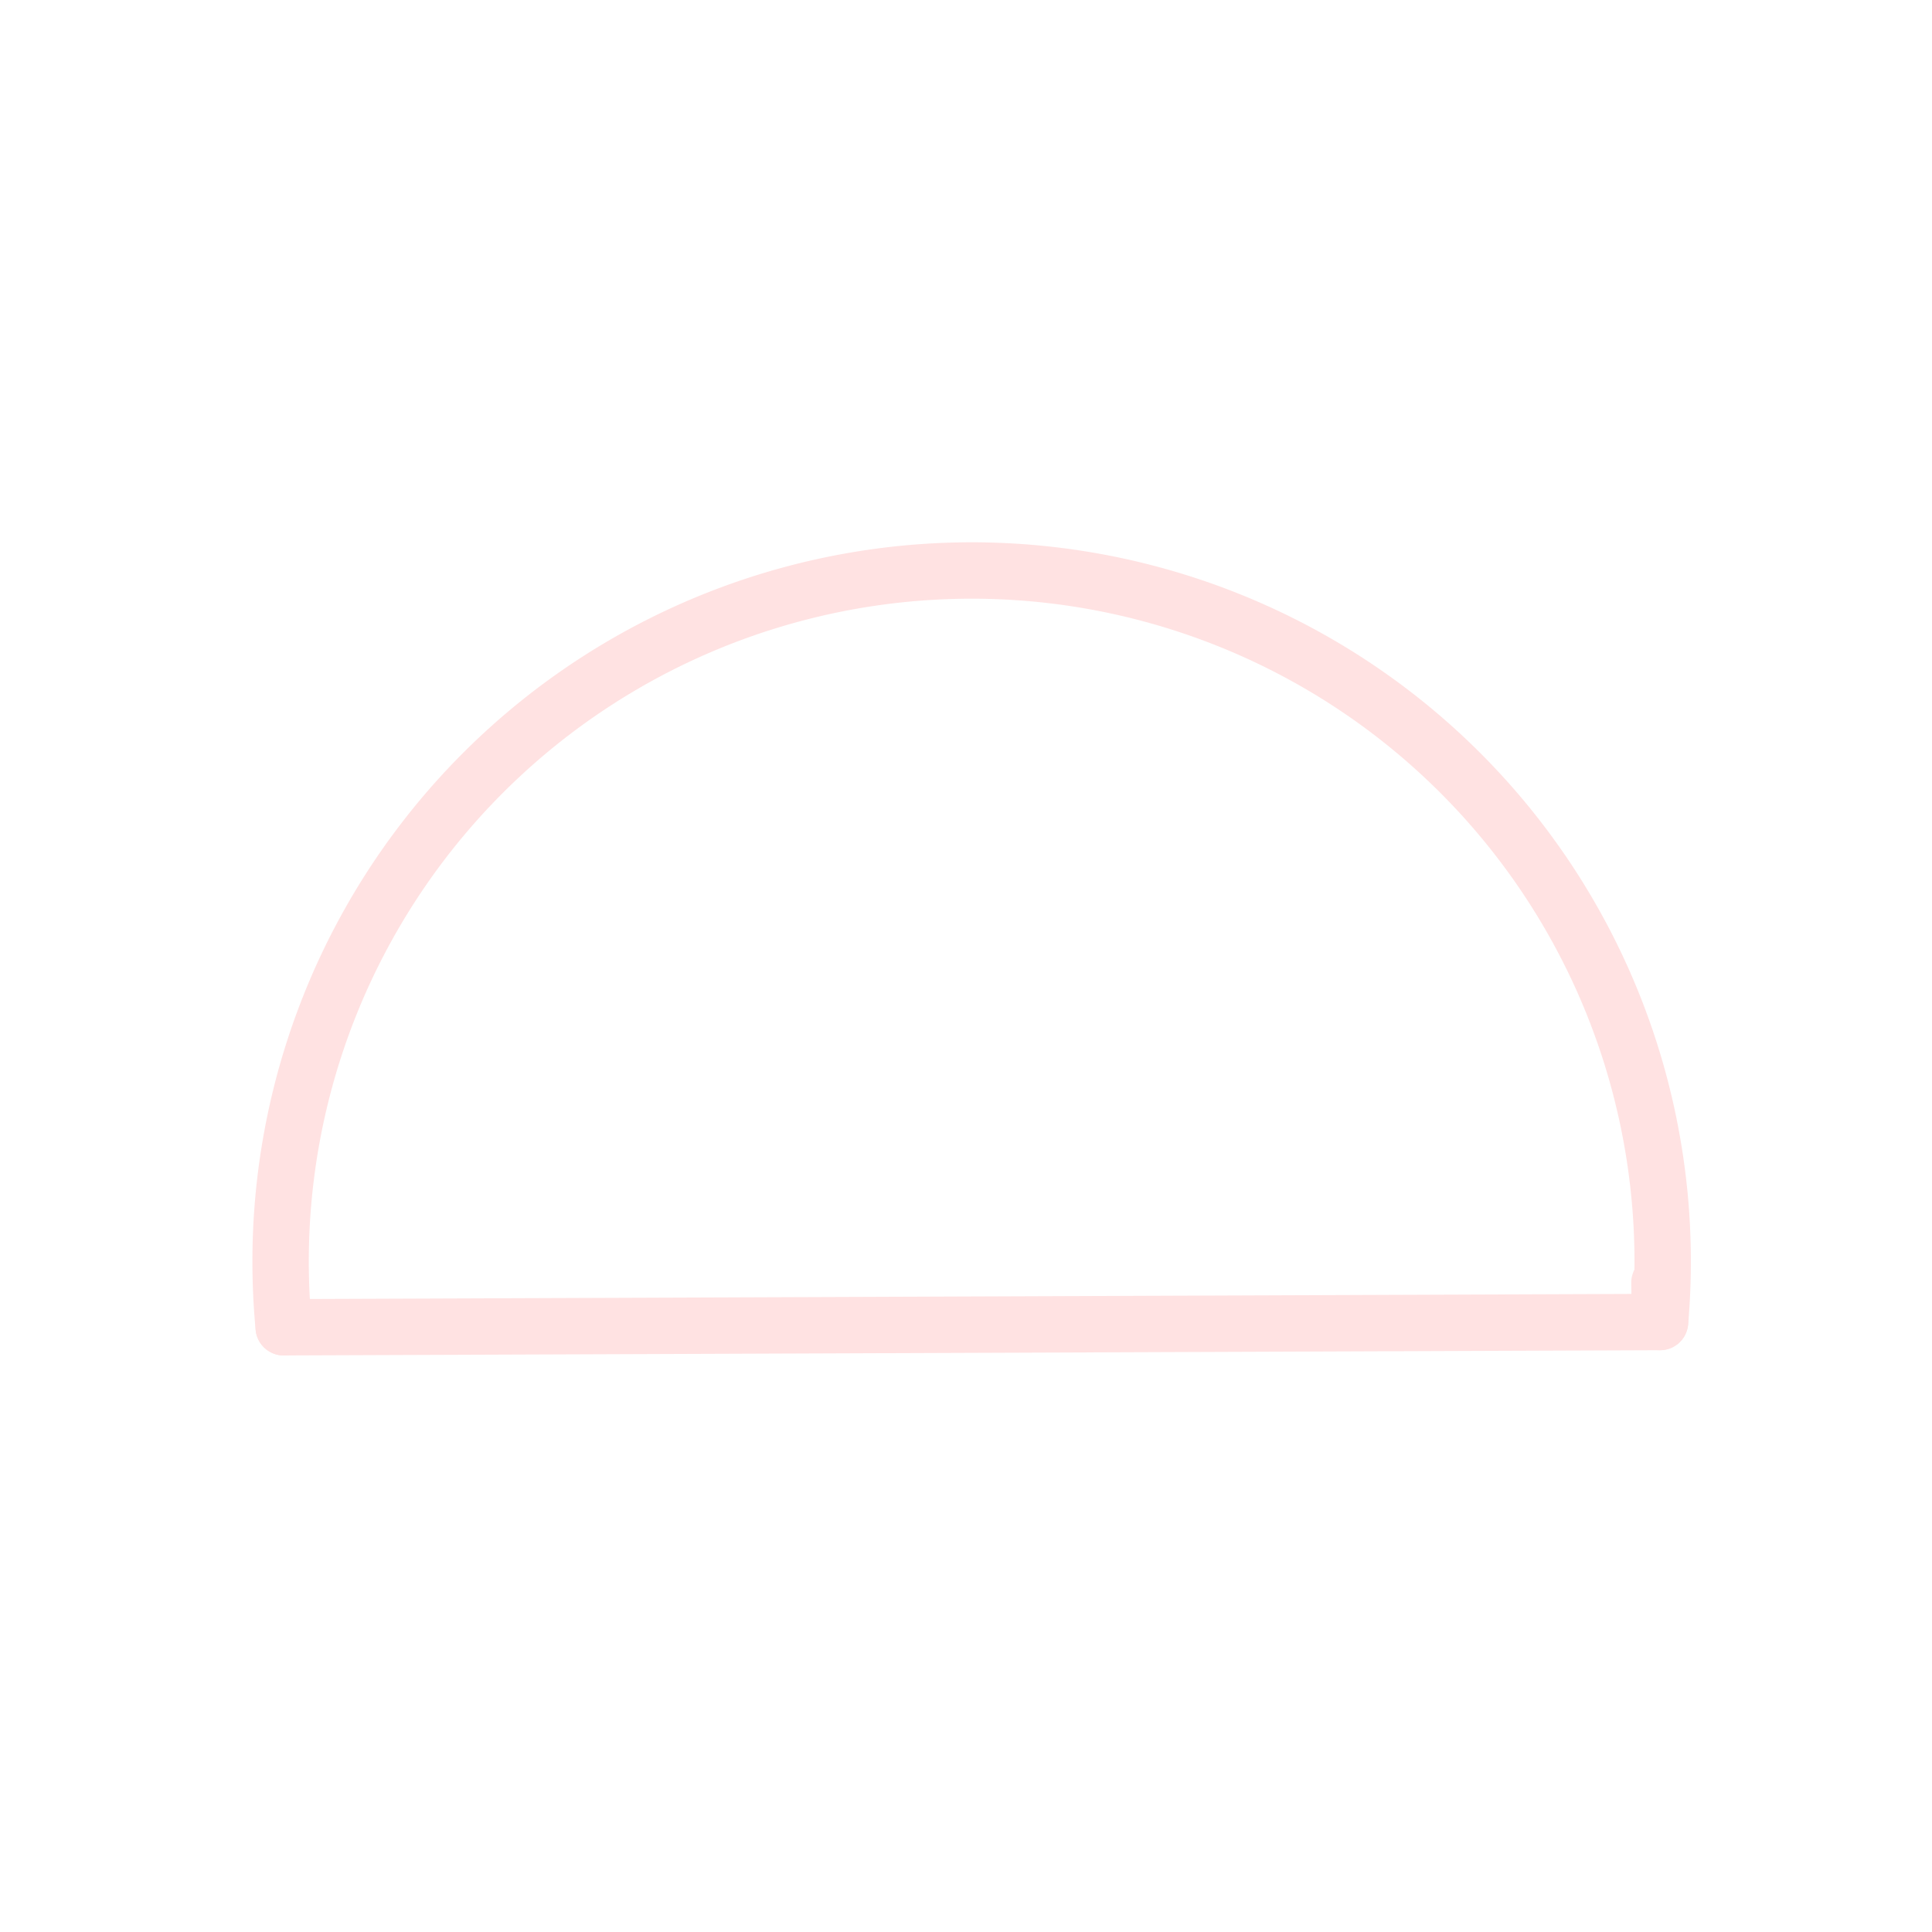 <svg xmlns="http://www.w3.org/2000/svg" xml:space="preserve" viewBox="0 0 48 48"><path d="M11.932 31.475a12.254 12.254 0 0 1-.054-1.002 12.254 12.254 0 0 1 12.09-12.417 12.254 12.254 0 0 1 12.417 12.089v0a12.254 12.254 0 0 1-.046 1.237" style="fill:none;stroke:#ffe2e2;stroke-width:1;stroke-linecap:round;stroke-linejoin:round;stroke-miterlimit:4;stroke-dasharray:none;stroke-opacity:1" transform="translate(-9.668 -11.121) scale(1.401)"/><path d="m11.932 31.475 24.407-.093-.01-.7" style="fill:none;stroke:#ffe2e2;stroke-width:1;stroke-linecap:round;stroke-linejoin:round;stroke-dasharray:none;stroke-opacity:1" transform="translate(-9.668 -11.121) scale(1.401)"/></svg>